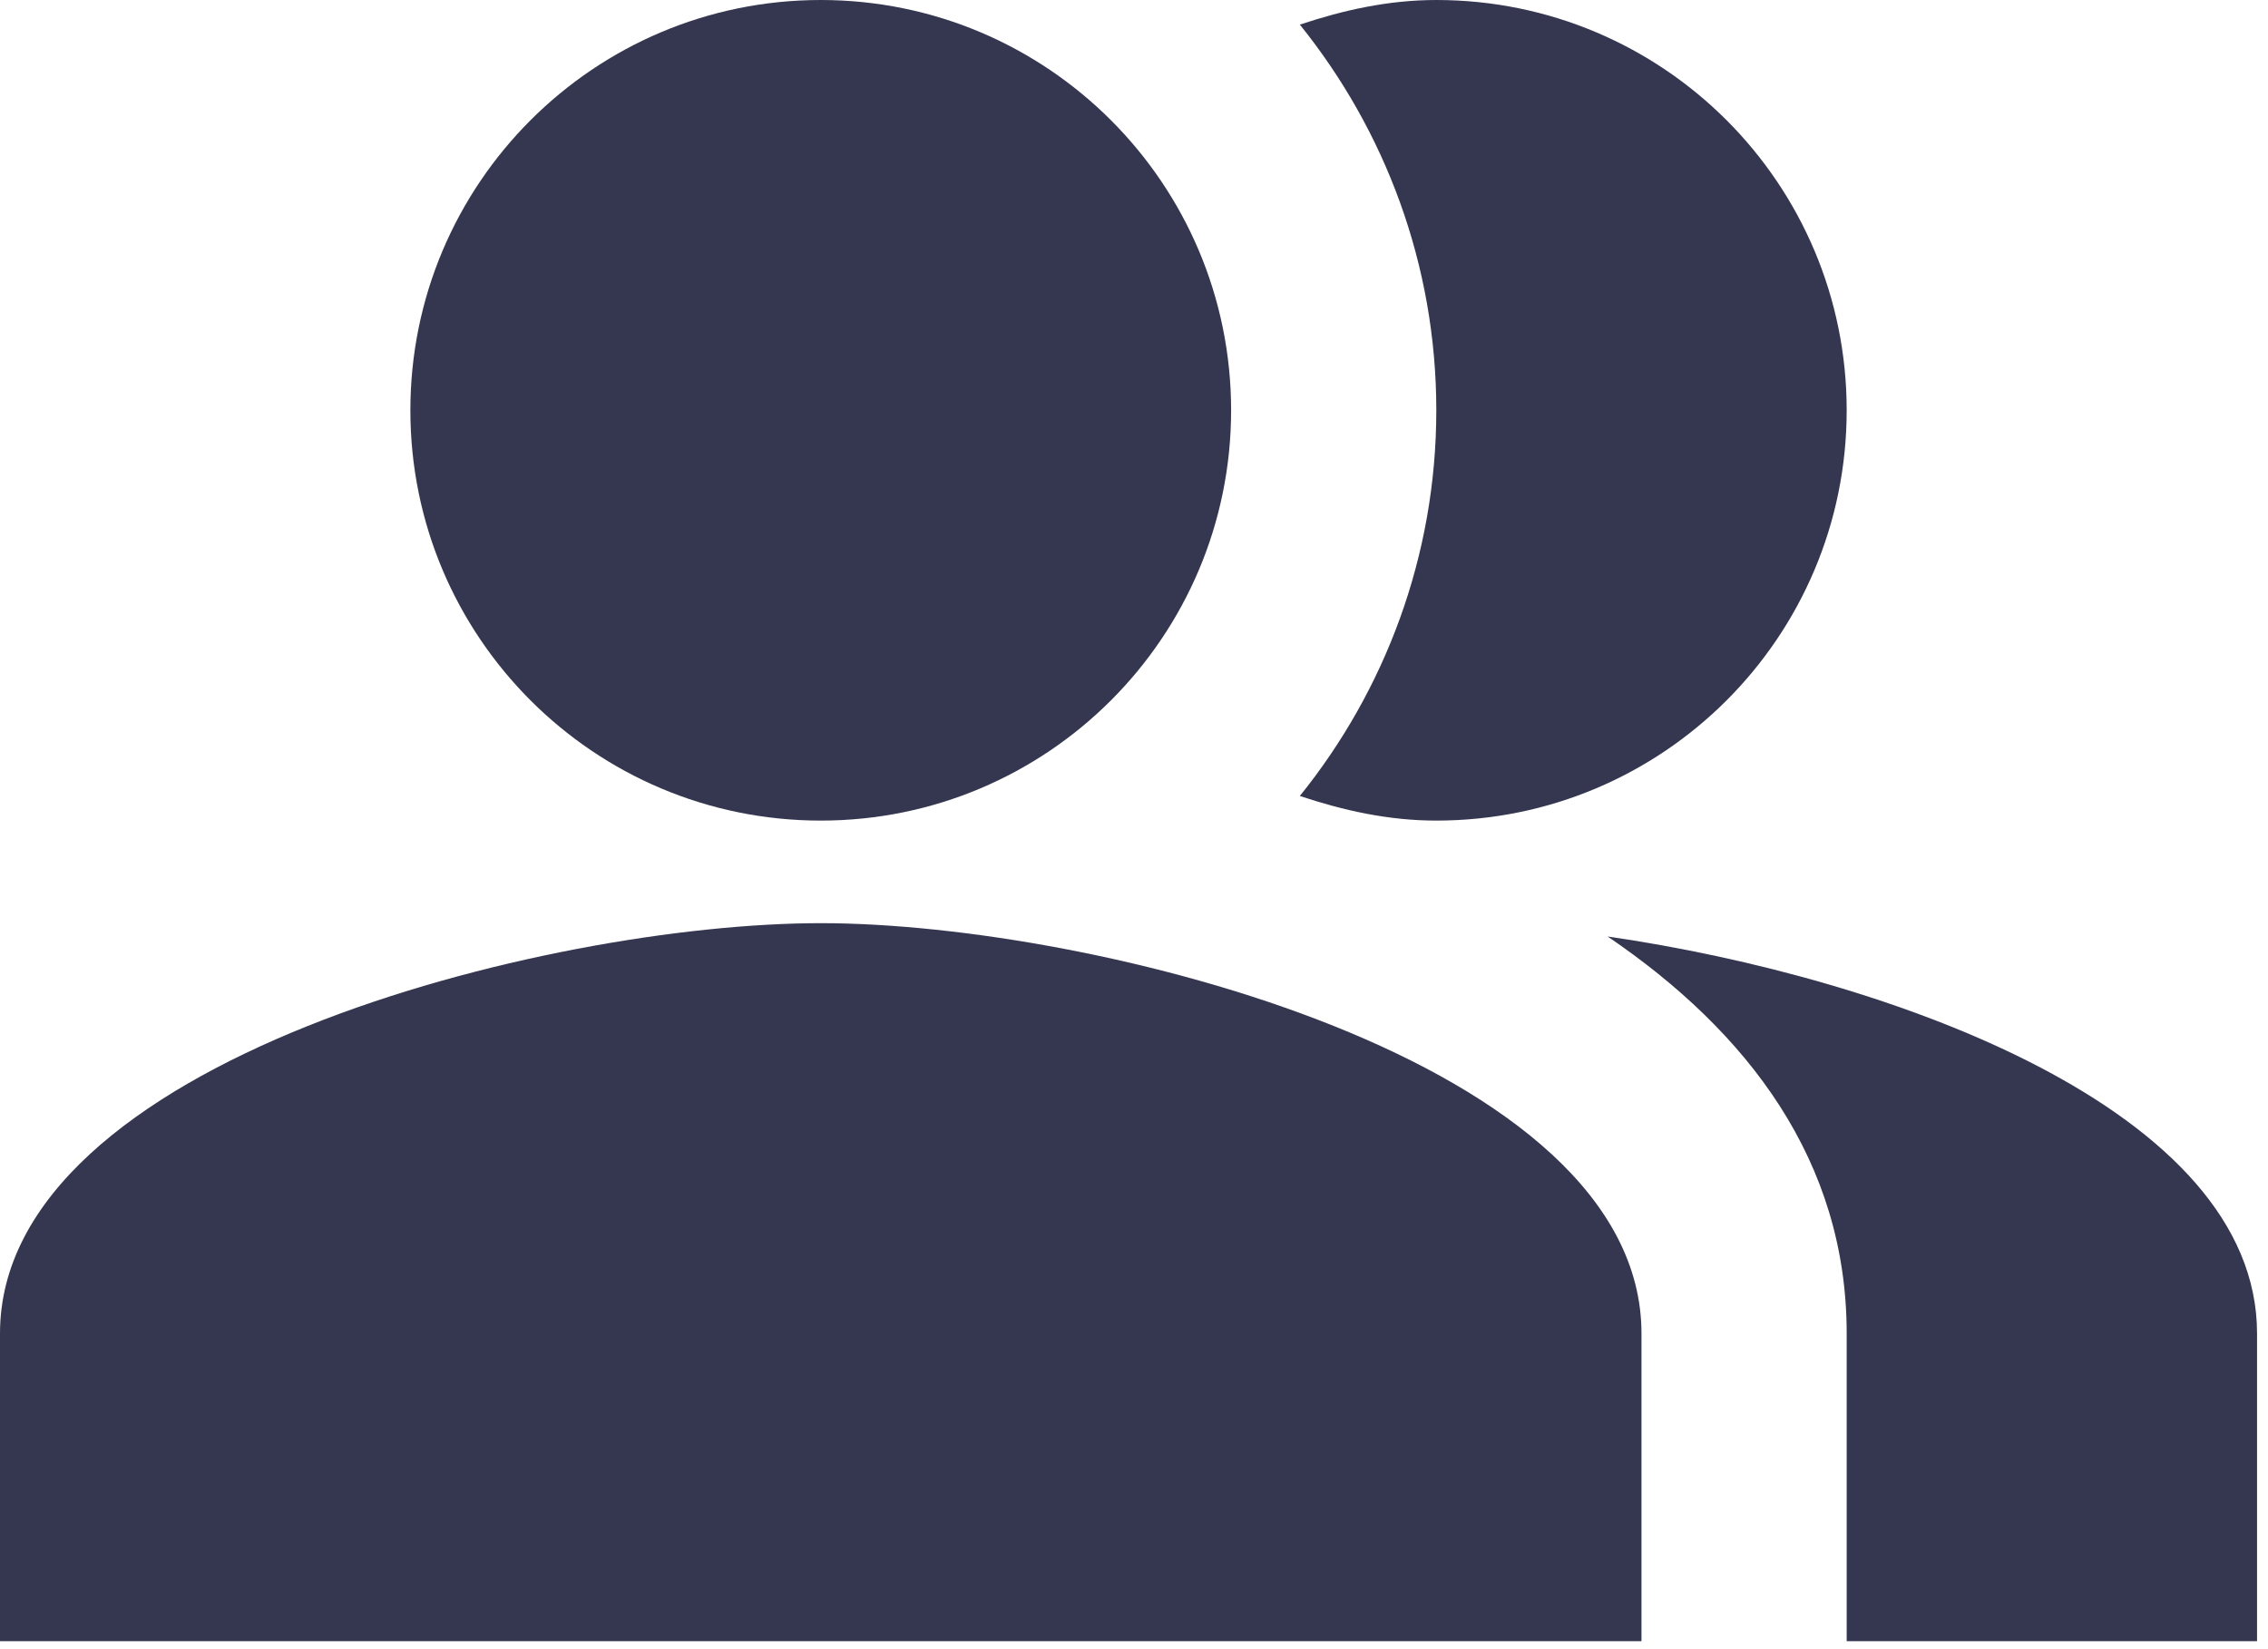 <svg width="99" height="72" viewBox="0 0 99 72" fill="none" xmlns="http://www.w3.org/2000/svg">
<path fill-rule="evenodd" clip-rule="evenodd" d="M70.174 40.886C76.309 45.051 80.609 50.694 80.609 58.217V71.652H98.522V58.217C98.522 48.455 82.534 42.678 70.174 40.886Z" fill="#353750"/>
<path d="M35.826 35.826C45.719 35.826 53.739 27.806 53.739 17.913C53.739 8.02 45.719 0 35.826 0C25.933 0 17.913 8.02 17.913 17.913C17.913 27.806 25.933 35.826 35.826 35.826Z" fill="#353750"/>
<path fill-rule="evenodd" clip-rule="evenodd" d="M62.696 35.826C72.593 35.826 80.609 27.81 80.609 17.913C80.609 8.016 72.593 0 62.696 0C60.591 0 58.62 0.448 56.739 1.075C60.456 5.687 62.696 11.554 62.696 17.913C62.696 24.272 60.456 30.139 56.739 34.751C58.62 35.378 60.591 35.826 62.696 35.826Z" fill="#353750"/>
<path fill-rule="evenodd" clip-rule="evenodd" d="M35.826 40.304C23.869 40.304 0 46.305 0 58.218V71.652H71.652V58.218C71.652 46.305 47.783 40.304 35.826 40.304Z" fill="#353750"/>
</svg>
